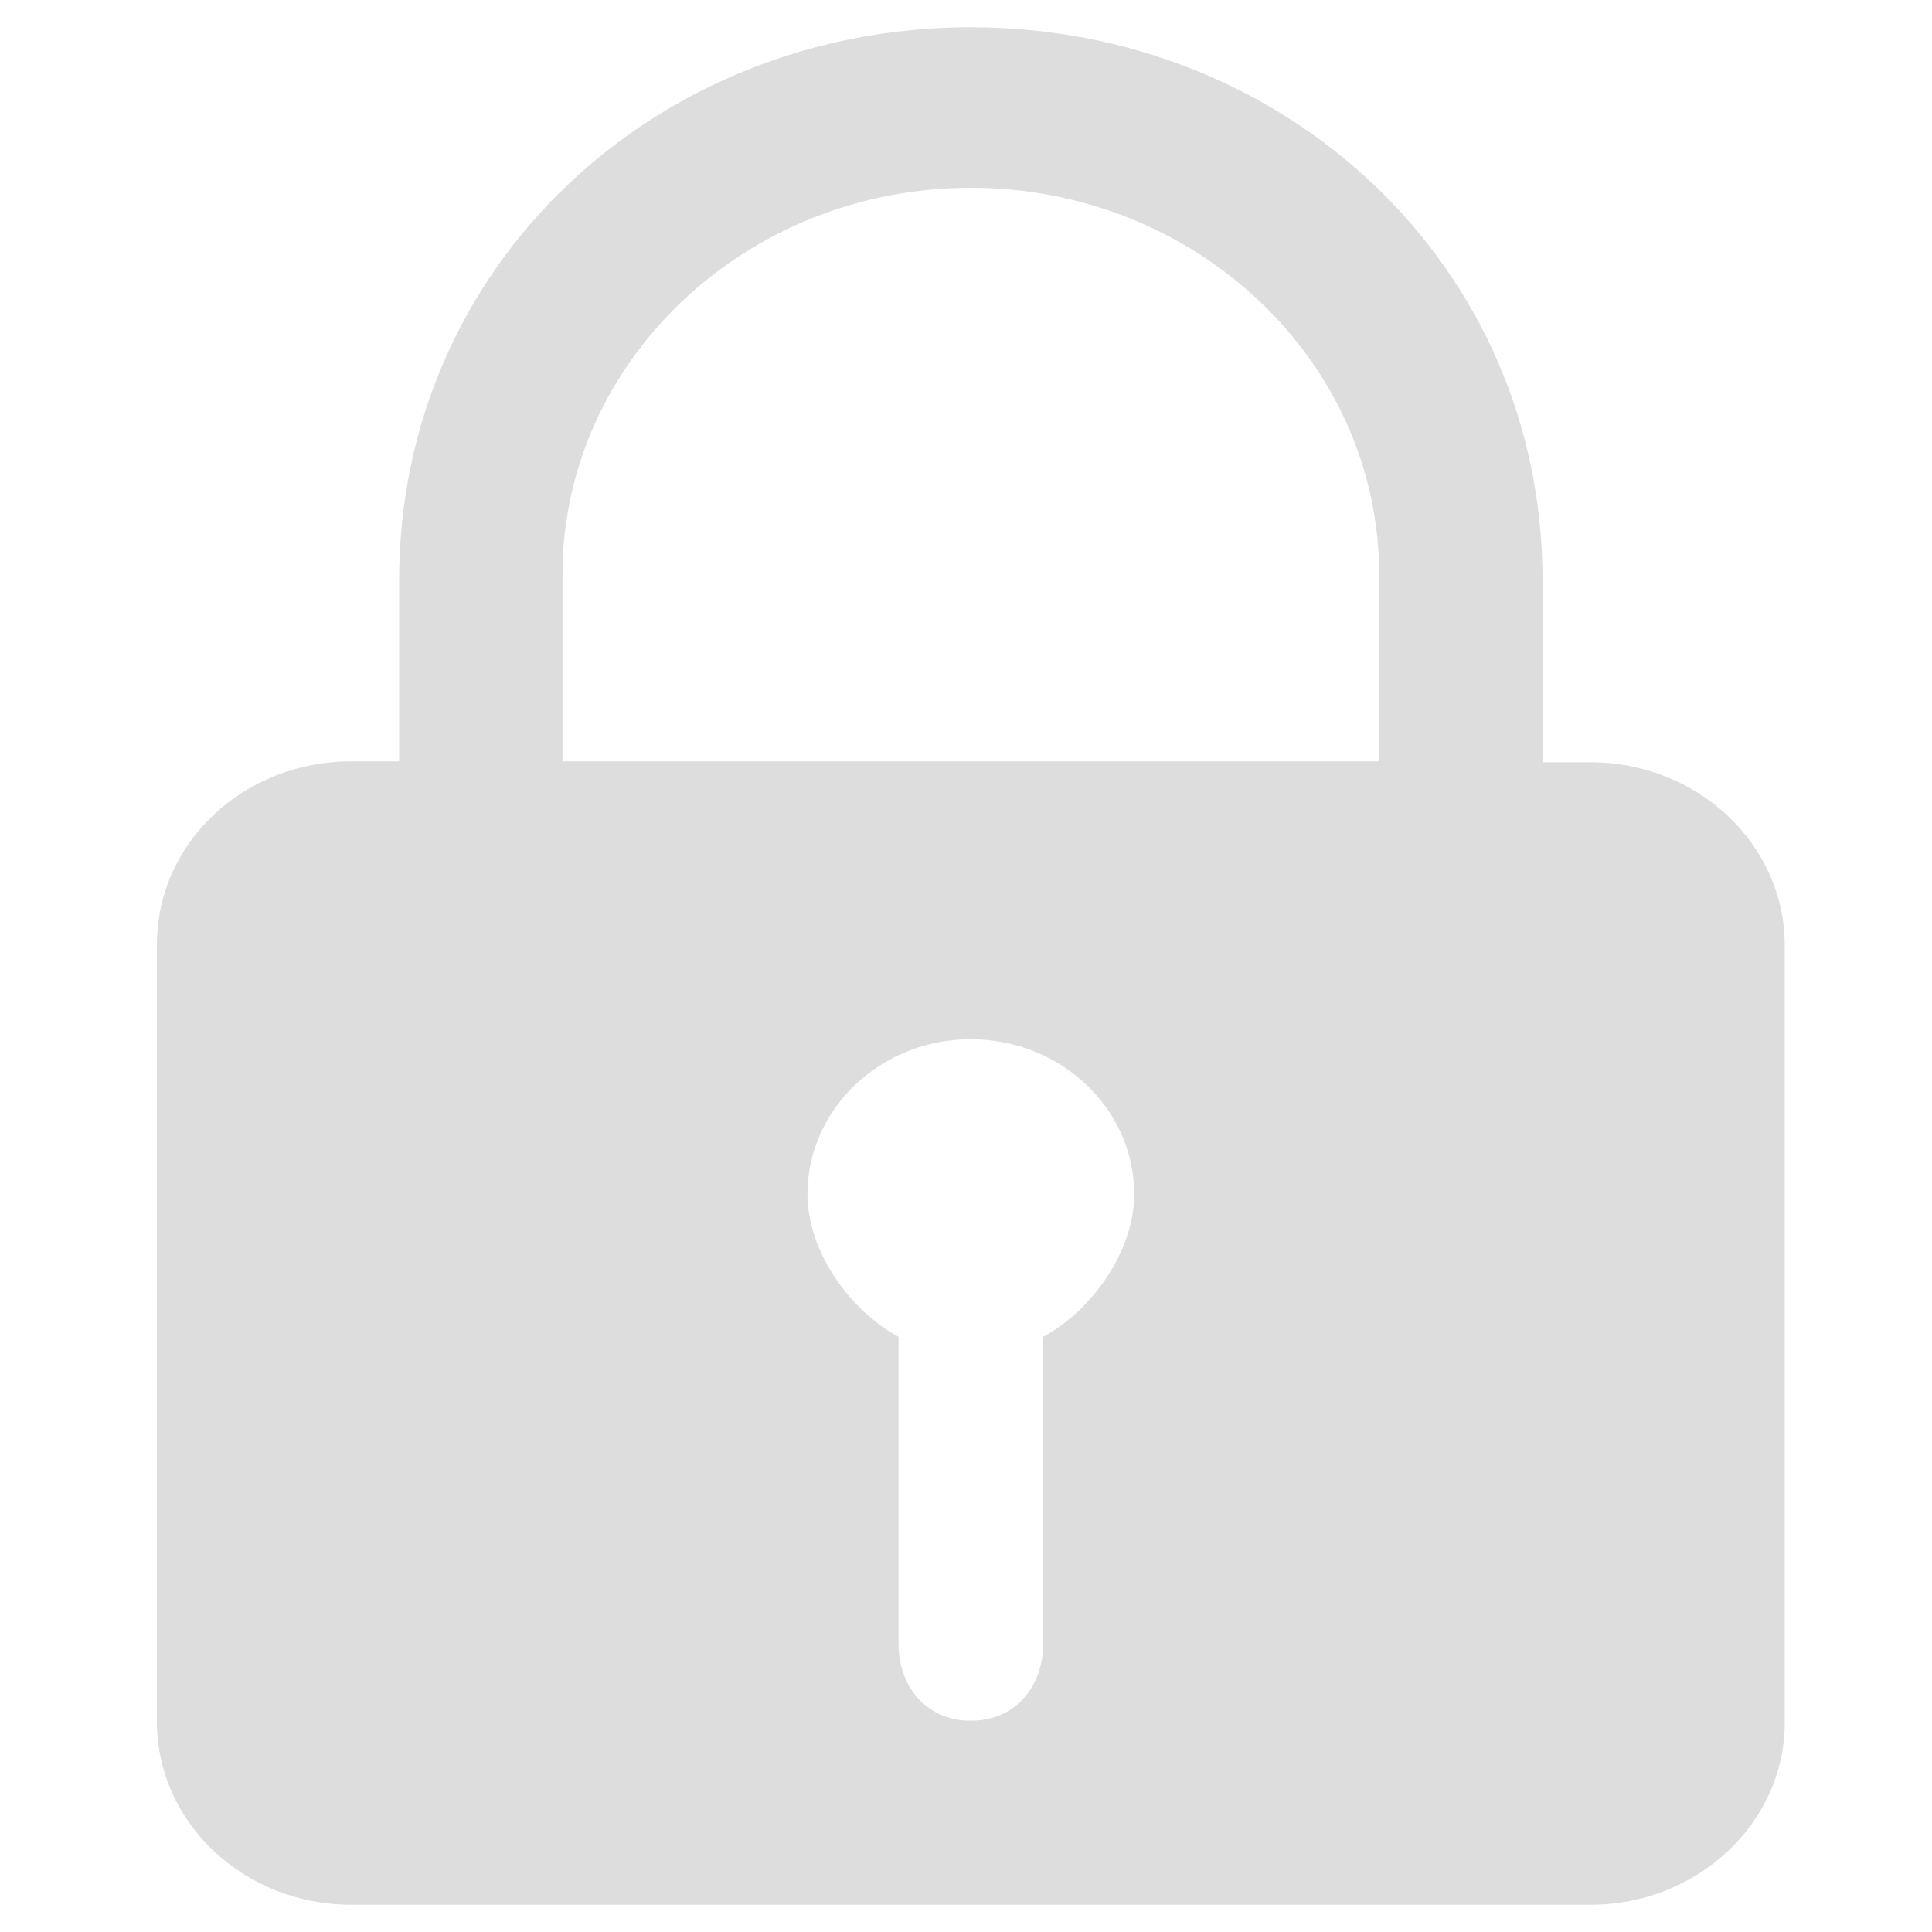 <?xml version="1.0" standalone="no"?><!DOCTYPE svg PUBLIC "-//W3C//DTD SVG 1.1//EN" "http://www.w3.org/Graphics/SVG/1.1/DTD/svg11.dtd"><svg t="1561687059750" class="icon" viewBox="0 0 1024 1024" version="1.1" xmlns="http://www.w3.org/2000/svg" p-id="2699" xmlns:xlink="http://www.w3.org/1999/xlink" width="200" height="200"><defs><style type="text/css"></style></defs><path d="M842.947 404.029h-25.37V307.507c0-166.682-135.839-293.059-303.017-293.059S211.548 140.826 211.548 307.507v96.031h-25.375c-57.216 0-102.994 43.284-102.994 97.024v411.971c0 53.734 46.269 97.024 102.994 97.024h656.773c56.724 0 102.994-43.29 102.994-96.532V501.053c0-53.734-46.269-97.024-102.994-97.024z m-290.074 304.507v162.698c0 22.39-14.433 40.801-38.313 40.801s-38.313-18.412-38.313-40.801v-162.698c-25.876-13.932-48.266-45.276-48.266-75.628 0-45.276 38.815-82.094 86.579-82.094s86.574 36.818 86.574 82.094c0 30.351-22.39 61.696-48.261 75.628z m178.12-305.004H298.122V304.522c0-112.947 97.024-204.995 216.438-204.995 119.414 0 216.433 92.047 216.433 204.995v99.011z" fill="#DDDDDD" p-id="2700"></path></svg>
